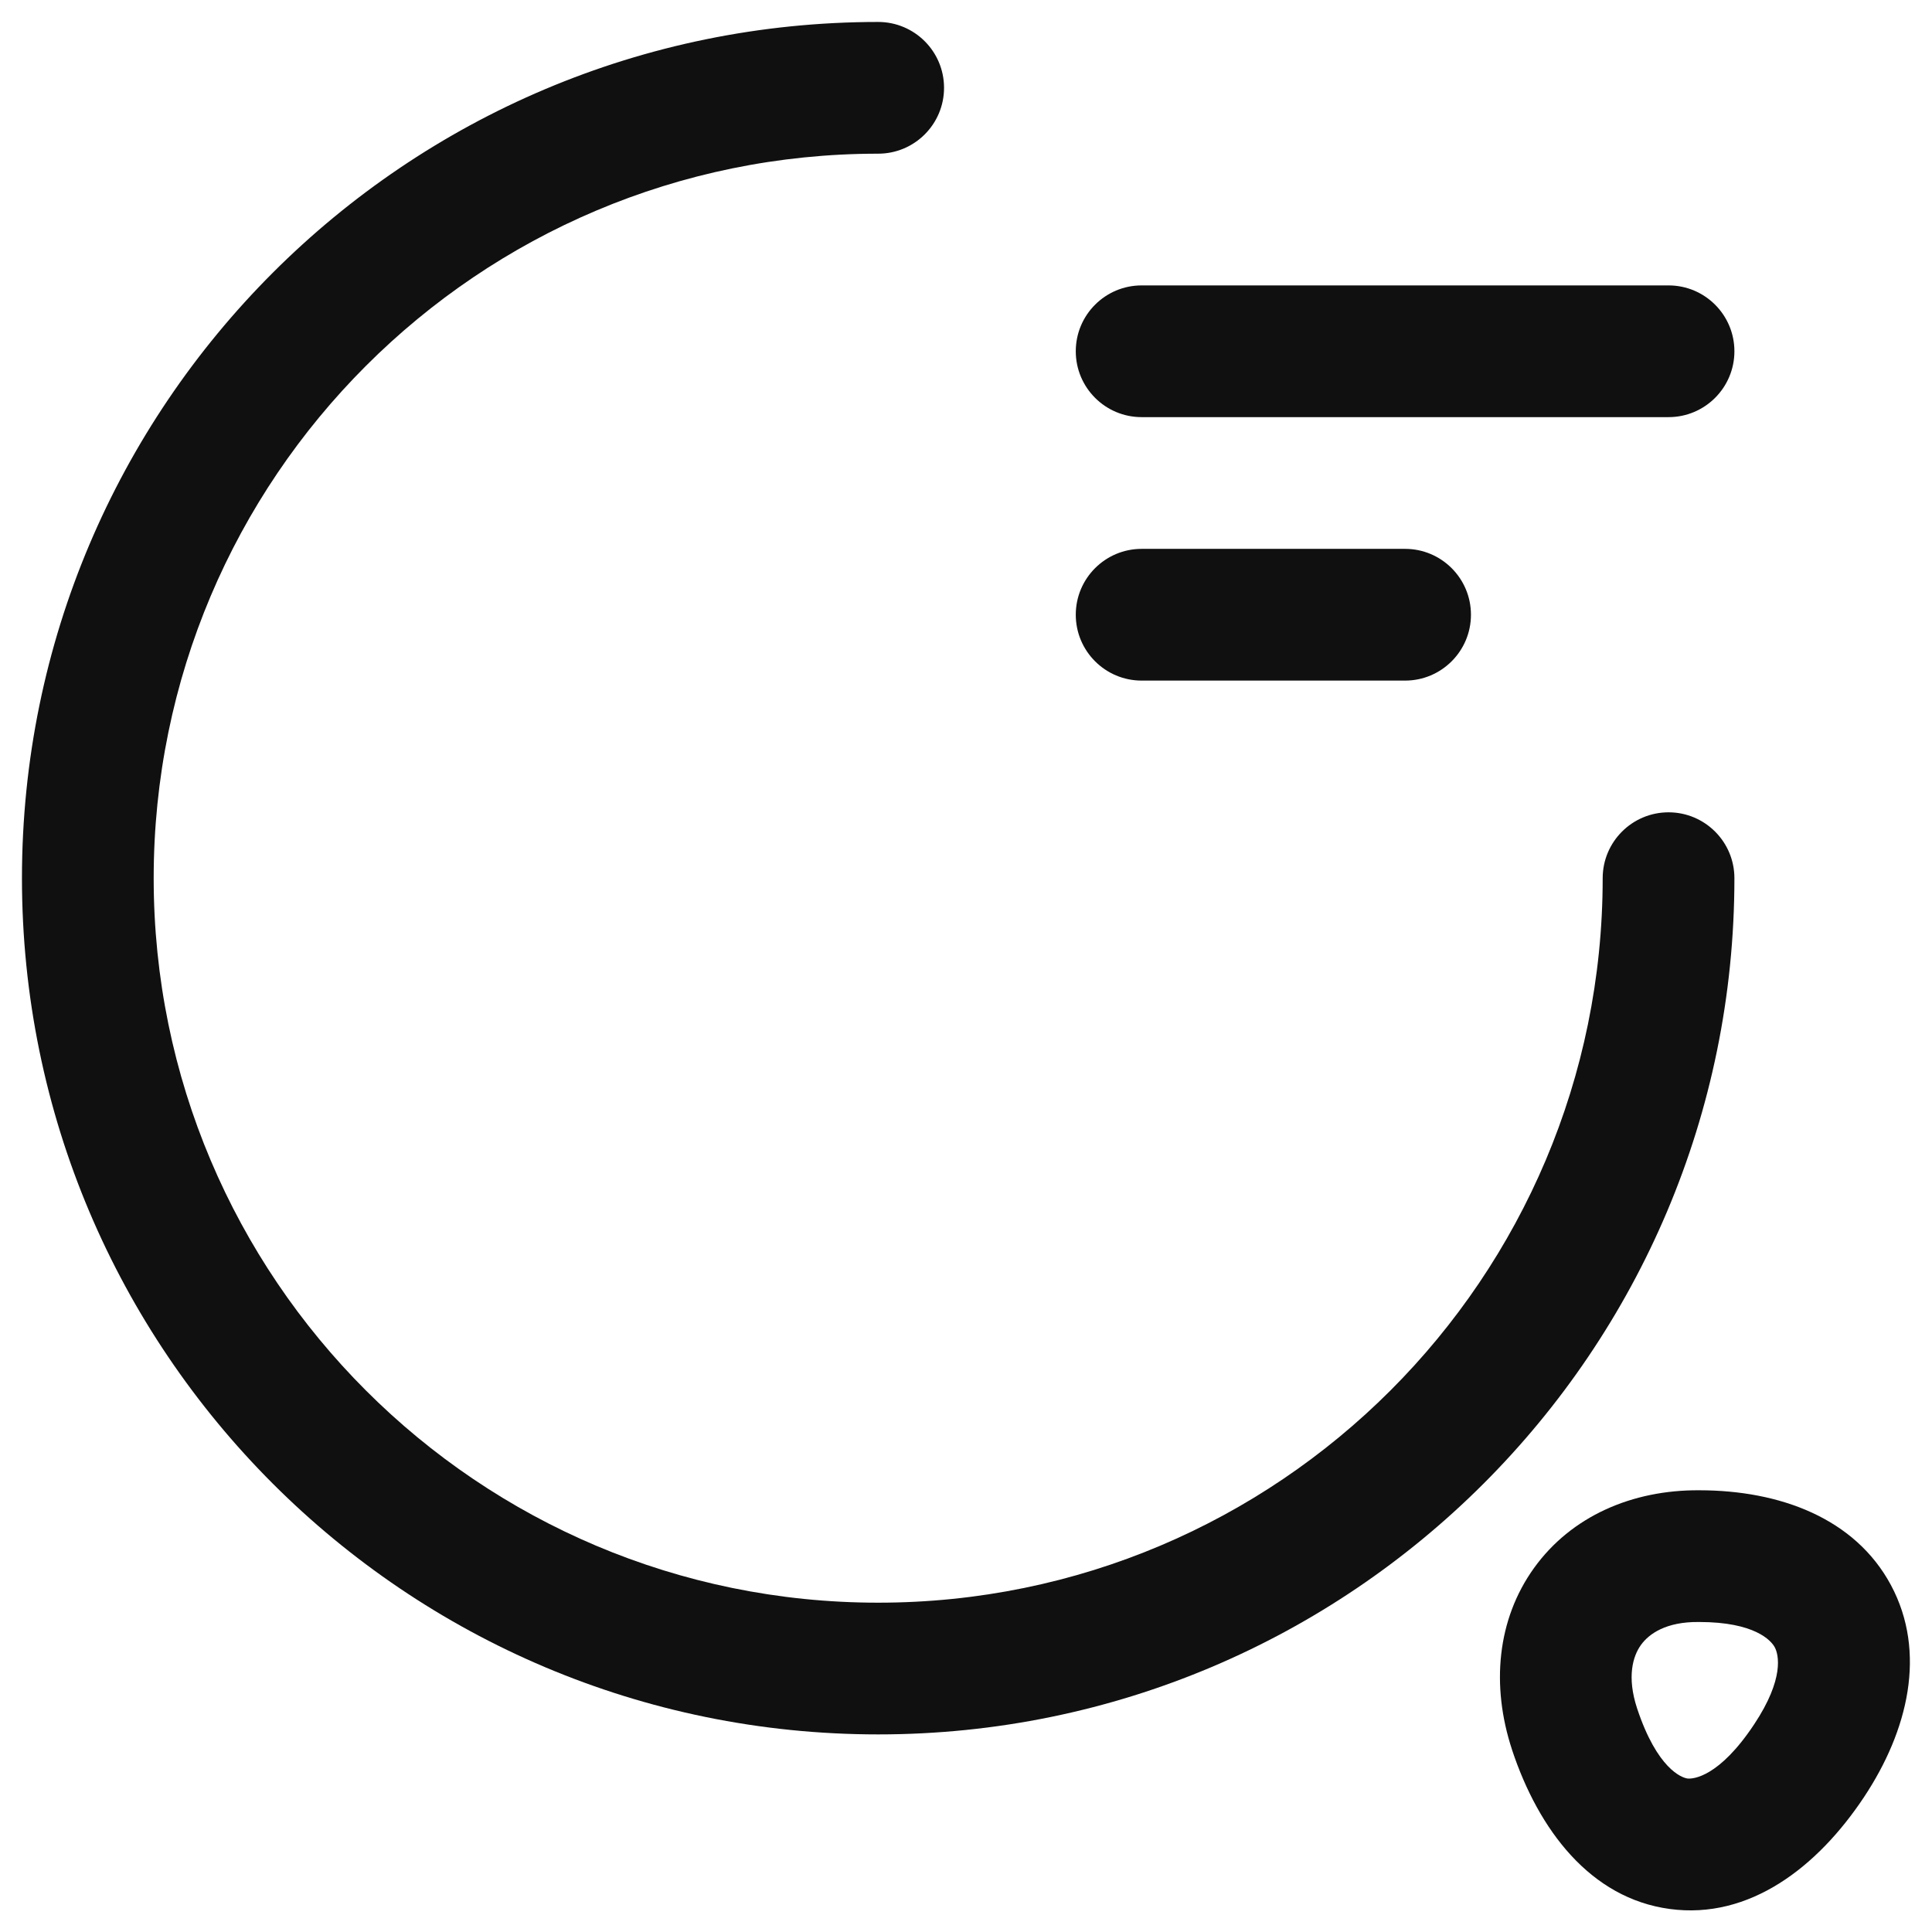 <svg width="22" height="22" viewBox="0 0 22 22" fill="none" xmlns="http://www.w3.org/2000/svg">
<path fill-rule="evenodd" clip-rule="evenodd" d="M10 1.75C5.444 1.75 1.75 5.444 1.75 10C1.75 14.556 5.444 18.25 10 18.25C14.556 18.25 18.25 14.556 18.25 10C18.25 9.586 18.586 9.25 19 9.25C19.414 9.25 19.75 9.586 19.75 10C19.75 15.384 15.384 19.75 10 19.75C4.616 19.75 0.25 15.384 0.25 10C0.25 4.616 4.616 0.25 10 0.25C10.414 0.25 10.75 0.586 10.75 1C10.75 1.414 10.414 1.75 10 1.75Z" fill="#101010"/>
<path fill-rule="evenodd" clip-rule="evenodd" d="M19.353 16.97C18.584 16.964 17.892 17.267 17.469 17.854C17.047 18.44 16.977 19.194 17.218 19.925L17.218 19.926C17.52 20.837 18.11 21.617 19.015 21.738C19.921 21.86 20.695 21.263 21.225 20.465L21.225 20.465C21.729 19.706 21.942 18.816 21.533 18.051C21.123 17.286 20.265 16.971 19.353 16.97ZM18.642 19.454C18.87 20.142 19.15 20.243 19.215 20.252C19.279 20.26 19.576 20.237 19.975 19.635M18.642 19.454C18.524 19.095 18.593 18.86 18.686 18.731C18.778 18.603 18.974 18.466 19.344 18.47L19.344 18.47H19.35C19.978 18.47 20.168 18.679 20.21 18.759C20.253 18.839 20.322 19.113 19.975 19.635" fill="#101010"/>
<path fill-rule="evenodd" clip-rule="evenodd" d="M12.25 4C12.25 3.586 12.586 3.25 13 3.25H19C19.414 3.25 19.75 3.586 19.75 4C19.75 4.414 19.414 4.75 19 4.75H13C12.586 4.75 12.25 4.414 12.25 4Z" fill="#101010"/>
<path fill-rule="evenodd" clip-rule="evenodd" d="M12.25 7C12.25 6.586 12.586 6.25 13 6.25H16C16.414 6.25 16.75 6.586 16.75 7C16.75 7.414 16.414 7.75 16 7.75H13C12.586 7.75 12.25 7.414 12.25 7Z" fill="#101010"/>
</svg>
